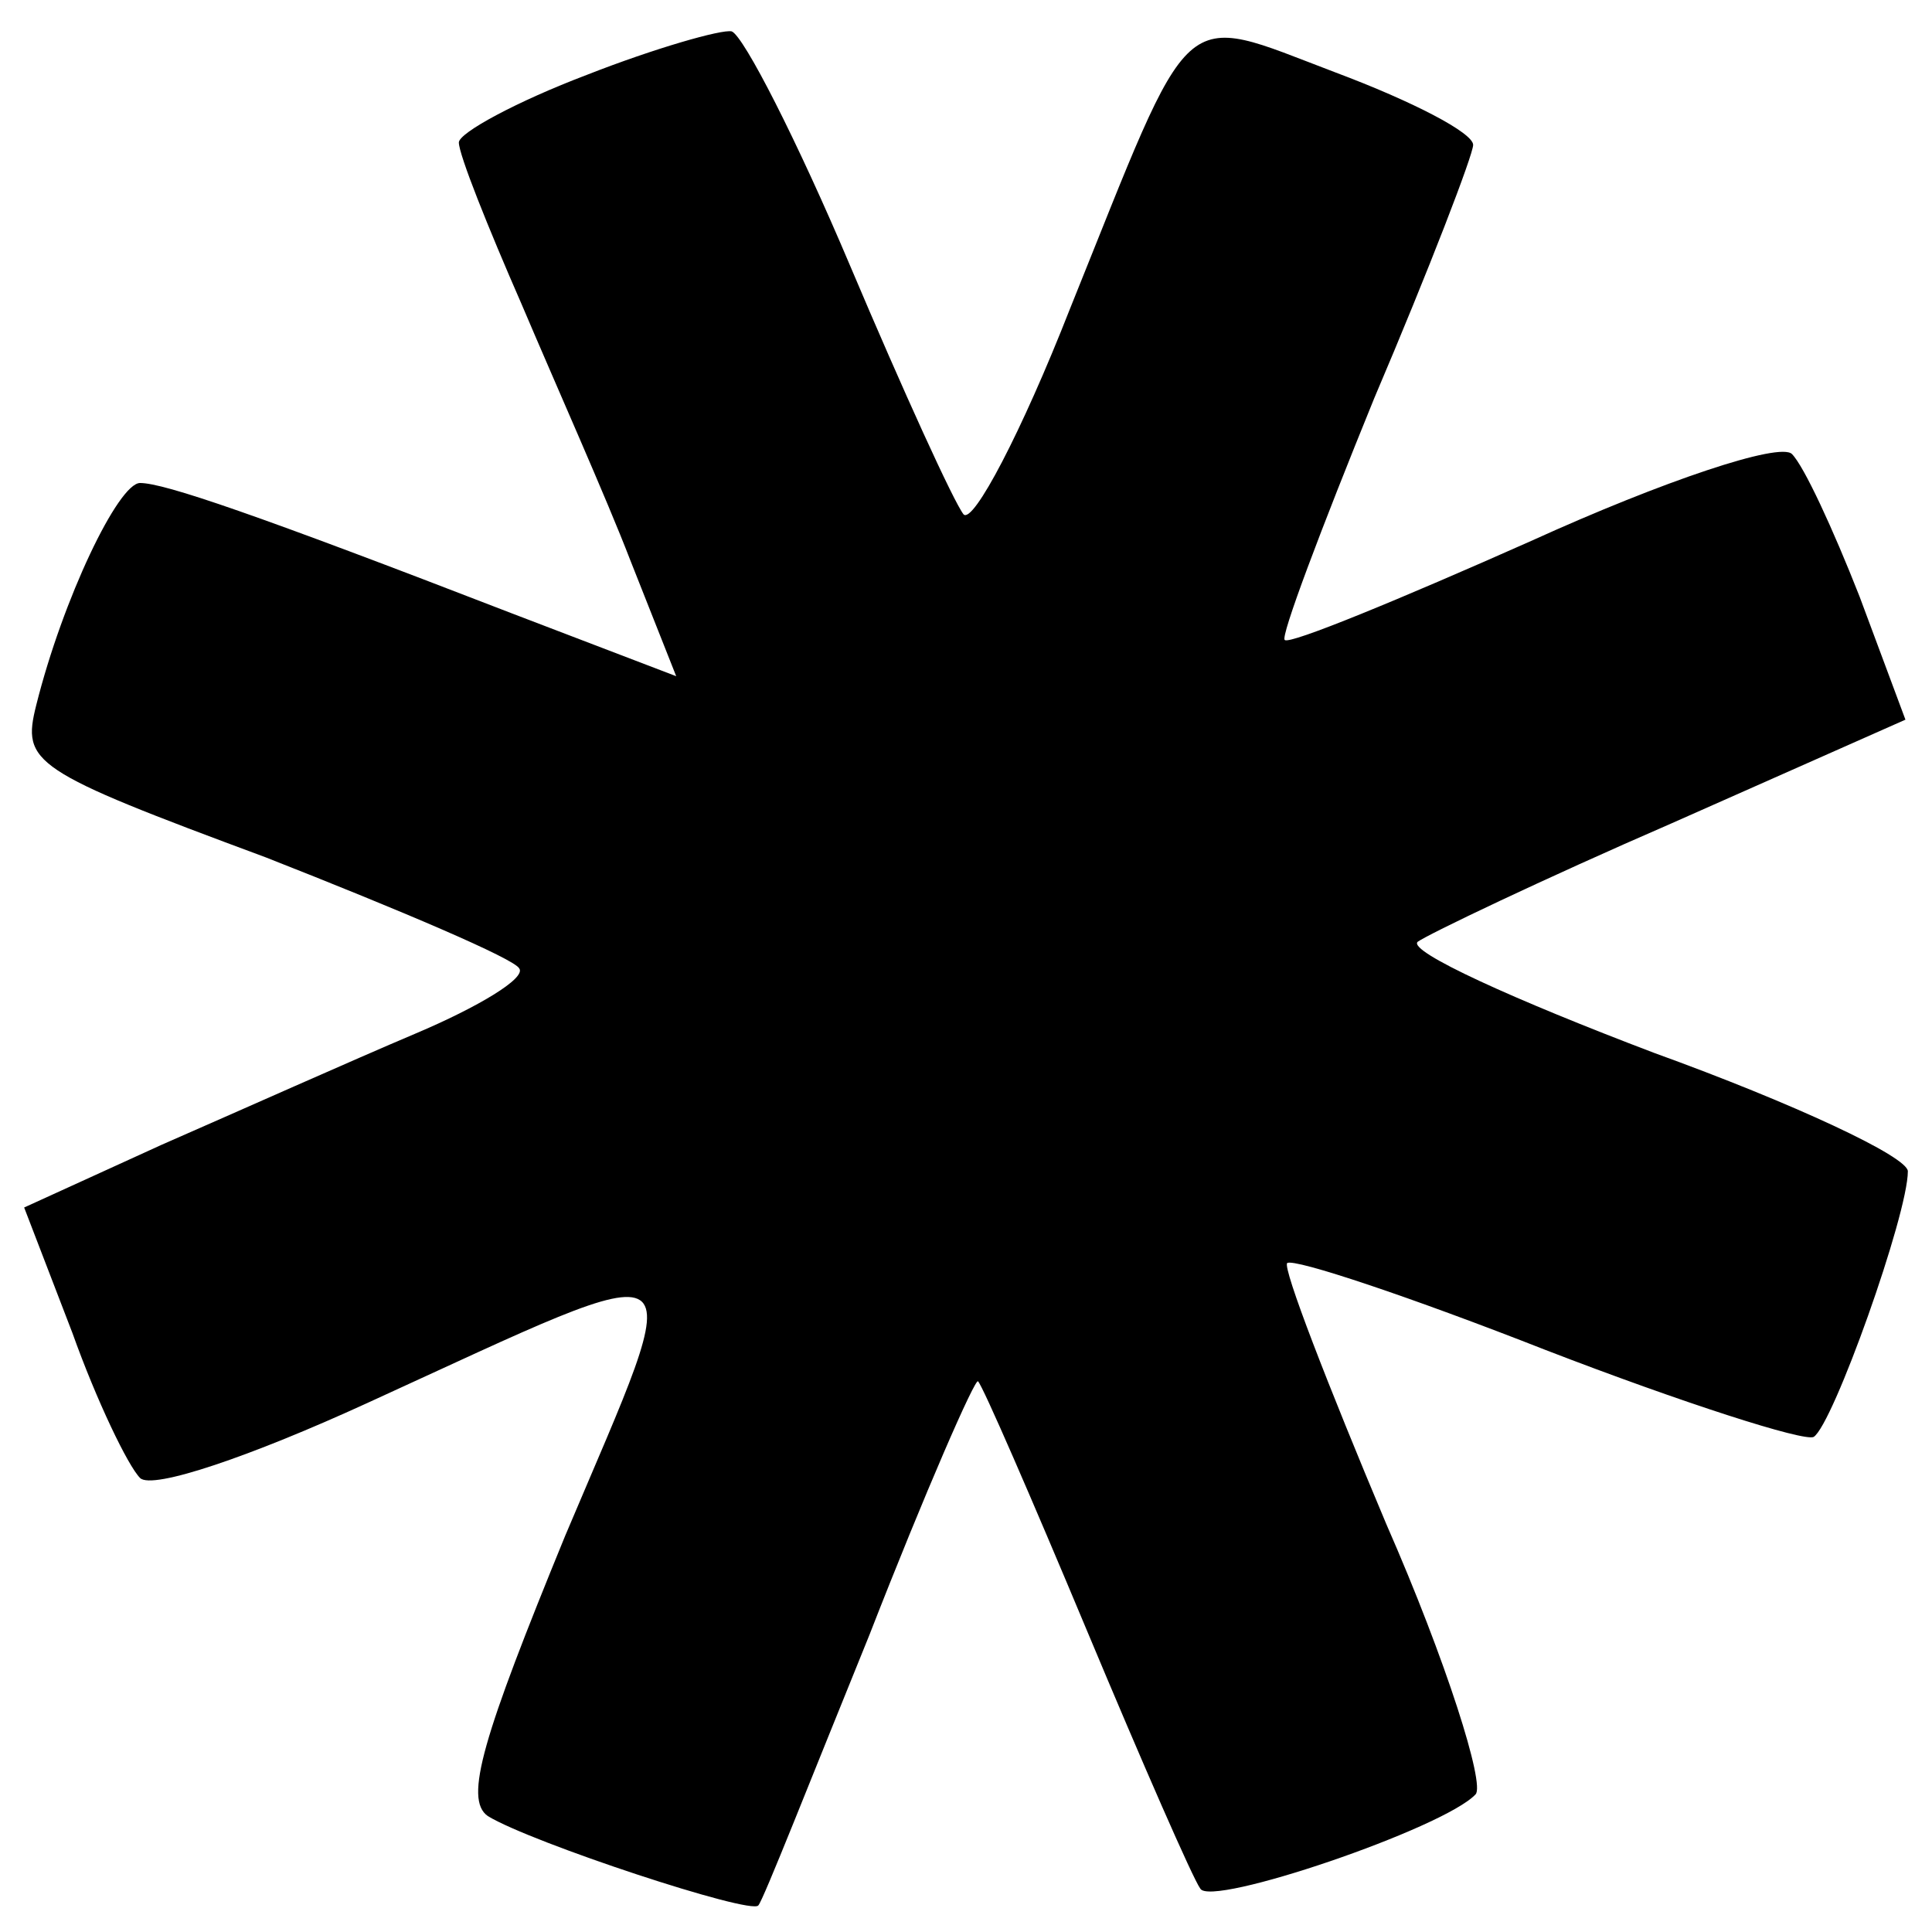 <?xml version="1.0" standalone="no"?>
<!DOCTYPE svg PUBLIC "-//W3C//DTD SVG 20010904//EN"
 "http://www.w3.org/TR/2001/REC-SVG-20010904/DTD/svg10.dtd">
<svg version="1.0" xmlns="http://www.w3.org/2000/svg"
 width="80pt" height="80pt" viewBox="0 0 80 80"
 preserveAspectRatio="xMidYMid meet">

<g transform="translate(0,80) scale(0.1,-0.1)"
stroke="none">
<path d="M243 769 c-29 -11 -53 -24 -53 -28 0 -5 12 -35 26 -67 14 -33 35 -80
45 -106 l19 -48 -68 26 c-106 41 -144 54 -154 54 -9 0 -32 -48 -43 -92 -6 -24
-2 -27 95 -63 56 -22 103 -42 105 -46 3 -4 -17 -16 -43 -27 -26 -11 -73 -32
-105 -46 l-57 -26 20 -52 c10 -28 23 -55 28 -60 5 -5 46 9 94 31 140 64 134
68 82 -55 -34 -83 -42 -109 -32 -116 18 -11 109 -41 112 -37 2 2 22 53 46 112
23 59 44 107 45 105 2 -2 22 -48 45 -103 23 -55 44 -103 47 -107 4 -8 101 25
114 39 4 4 -12 55 -37 112 -24 57 -43 106 -41 108 3 2 51 -14 107 -36 57 -22
107 -38 111 -36 8 5 39 92 39 110 0 6 -47 28 -105 49 -58 22 -102 42 -98 46 4
3 52 26 105 49 l97 43 -19 51 c-11 28 -23 54 -28 59 -5 5 -53 -11 -108 -36
-54 -24 -100 -43 -102 -41 -2 1 15 46 37 100 23 54 41 101 41 105 0 5 -25 18
-57 30 -66 25 -58 31 -110 -98 -20 -51 -40 -89 -44 -85 -4 5 -25 51 -47 103
-22 52 -44 95 -49 97 -4 1 -32 -7 -60 -18z"/>
</g>
</svg>
